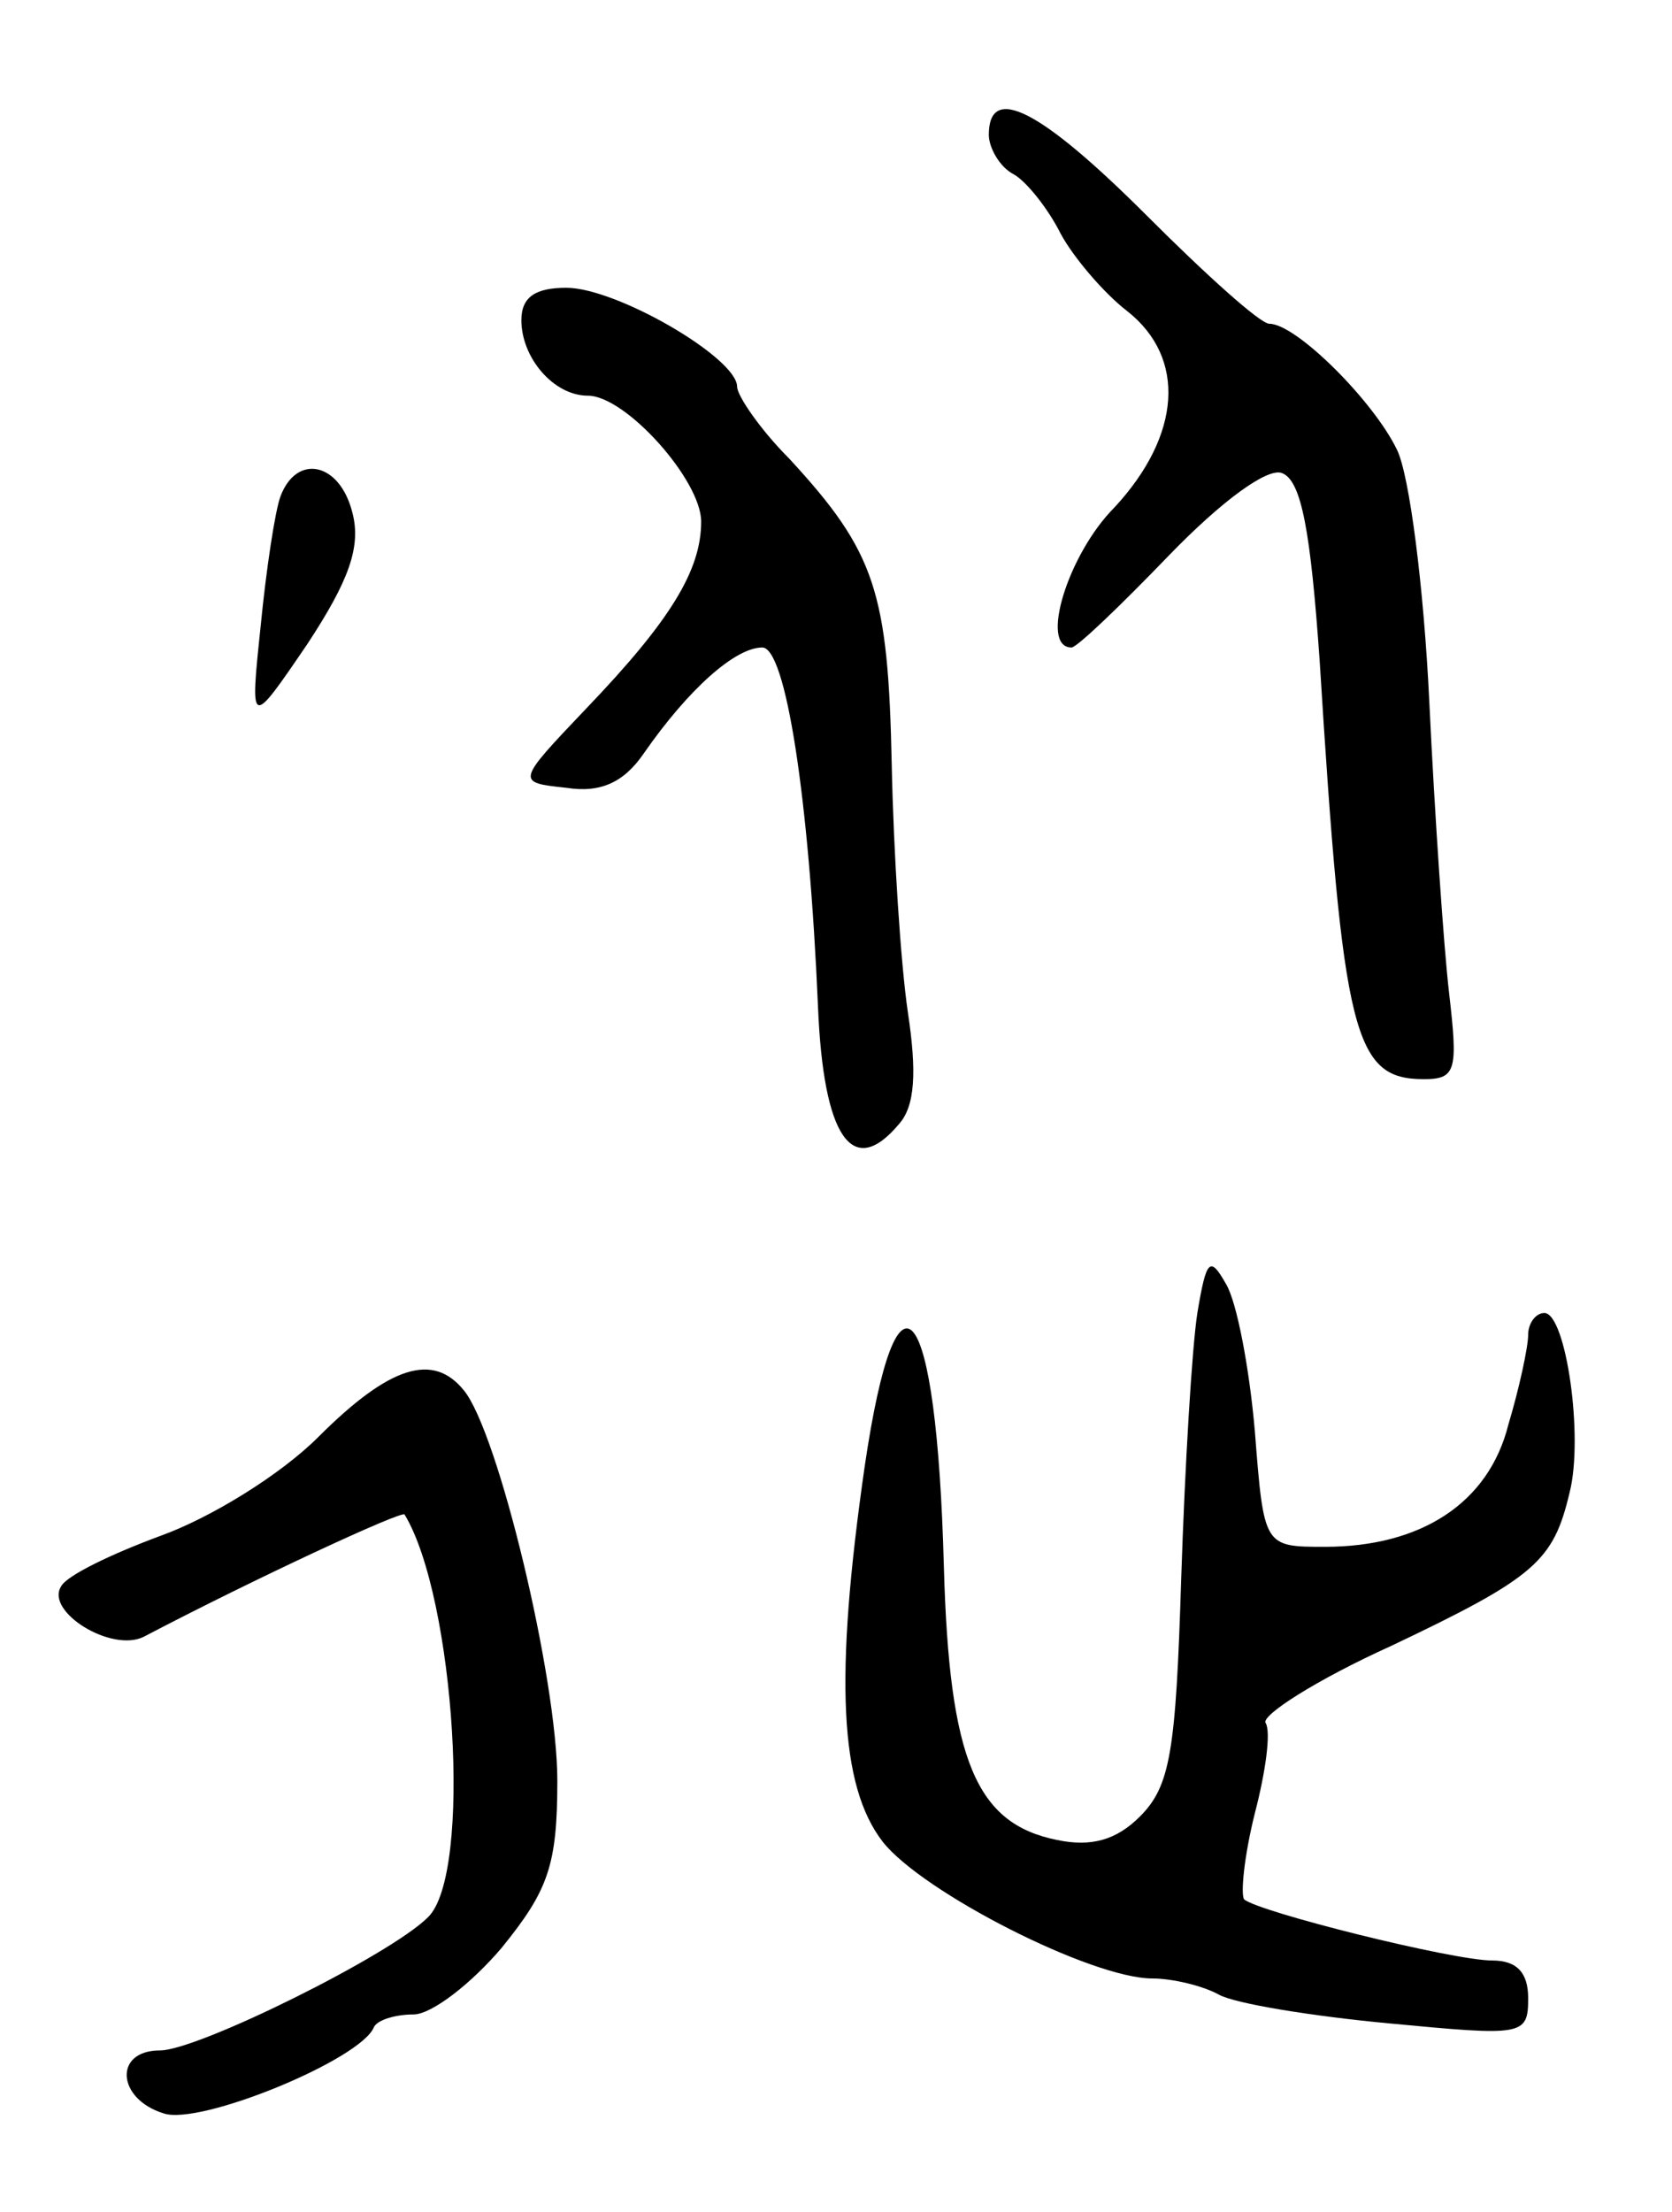 <svg version="1.0" xmlns="http://www.w3.org/2000/svg"
 width="93pt" height="123pt" viewBox="0 0 93 123"
 preserveAspectRatio="xMidYMid meet">
<g transform="translate(0,123) scale(0.1,-0.1)"
fill="#000000" stroke="none">
<path d="M550 1155 c0 -7 6 -18 14 -22 7 -4 19 -19 26 -33 7 -13 24 -33 37
-43 33 -26 30 -69 -7 -109 -26 -26 -42 -78 -24 -78 3 0 27 23 54 51 30 31 55
49 63 46 11 -4 16 -33 21 -104 13 -209 19 -233 58 -233 18 0 19 5 14 48 -3 26
-8 99 -11 162 -3 63 -11 126 -18 140 -13 27 -56 70 -71 70 -5 0 -35 27 -68 60
-59 59 -88 74 -88 45z"/>
<path d="M290 1052 c0 -21 18 -42 37 -42 21 0 63 -47 63 -70 0 -27 -17 -55
-64 -104 -39 -41 -39 -41 -11 -44 19 -3 32 3 43 19 25 36 51 59 66 59 13 0 26
-83 31 -200 3 -72 19 -96 45 -65 9 10 10 29 5 62 -4 27 -8 89 -9 138 -2 96 -9
118 -57 170 -16 16 -29 35 -29 40 0 16 -67 55 -95 55 -17 0 -25 -5 -25 -18z"/>
<path d="M156 954 c-3 -8 -8 -41 -11 -72 -6 -57 -6 -57 26 -10 23 35 30 54 25
73 -7 28 -31 33 -40 9z"/>
<path d="M666 500 c-3 -19 -7 -86 -9 -148 -3 -96 -6 -115 -23 -132 -13 -13
-27 -17 -46 -13 -45 9 -60 44 -63 152 -4 150 -26 178 -44 56 -17 -118 -14
-178 10 -209 22 -28 116 -76 150 -76 11 0 28 -4 37 -9 9 -5 52 -12 95 -16 74
-7 77 -7 77 14 0 14 -6 21 -20 21 -22 0 -130 27 -138 34 -2 3 0 24 6 48 6 23
9 45 6 50 -3 4 28 24 70 43 80 38 90 47 99 85 8 31 -2 100 -14 100 -5 0 -9 -6
-9 -12 0 -7 -5 -30 -11 -50 -11 -44 -49 -68 -102 -68 -34 0 -34 0 -39 64 -3
35 -10 72 -16 82 -9 16 -11 14 -16 -16z"/>
<path d="M177 431 c-21 -21 -60 -45 -88 -55 -27 -10 -52 -22 -55 -28 -9 -14
28 -37 46 -28 61 32 143 70 145 68 28 -46 38 -200 13 -224 -21 -21 -128 -74
-149 -74 -26 0 -24 -27 2 -35 20 -7 110 30 117 48 2 4 12 7 22 7 10 0 32 17
49 37 26 32 31 46 31 93 0 57 -33 194 -52 217 -17 21 -41 14 -81 -26z"/>
</g>
</svg>
